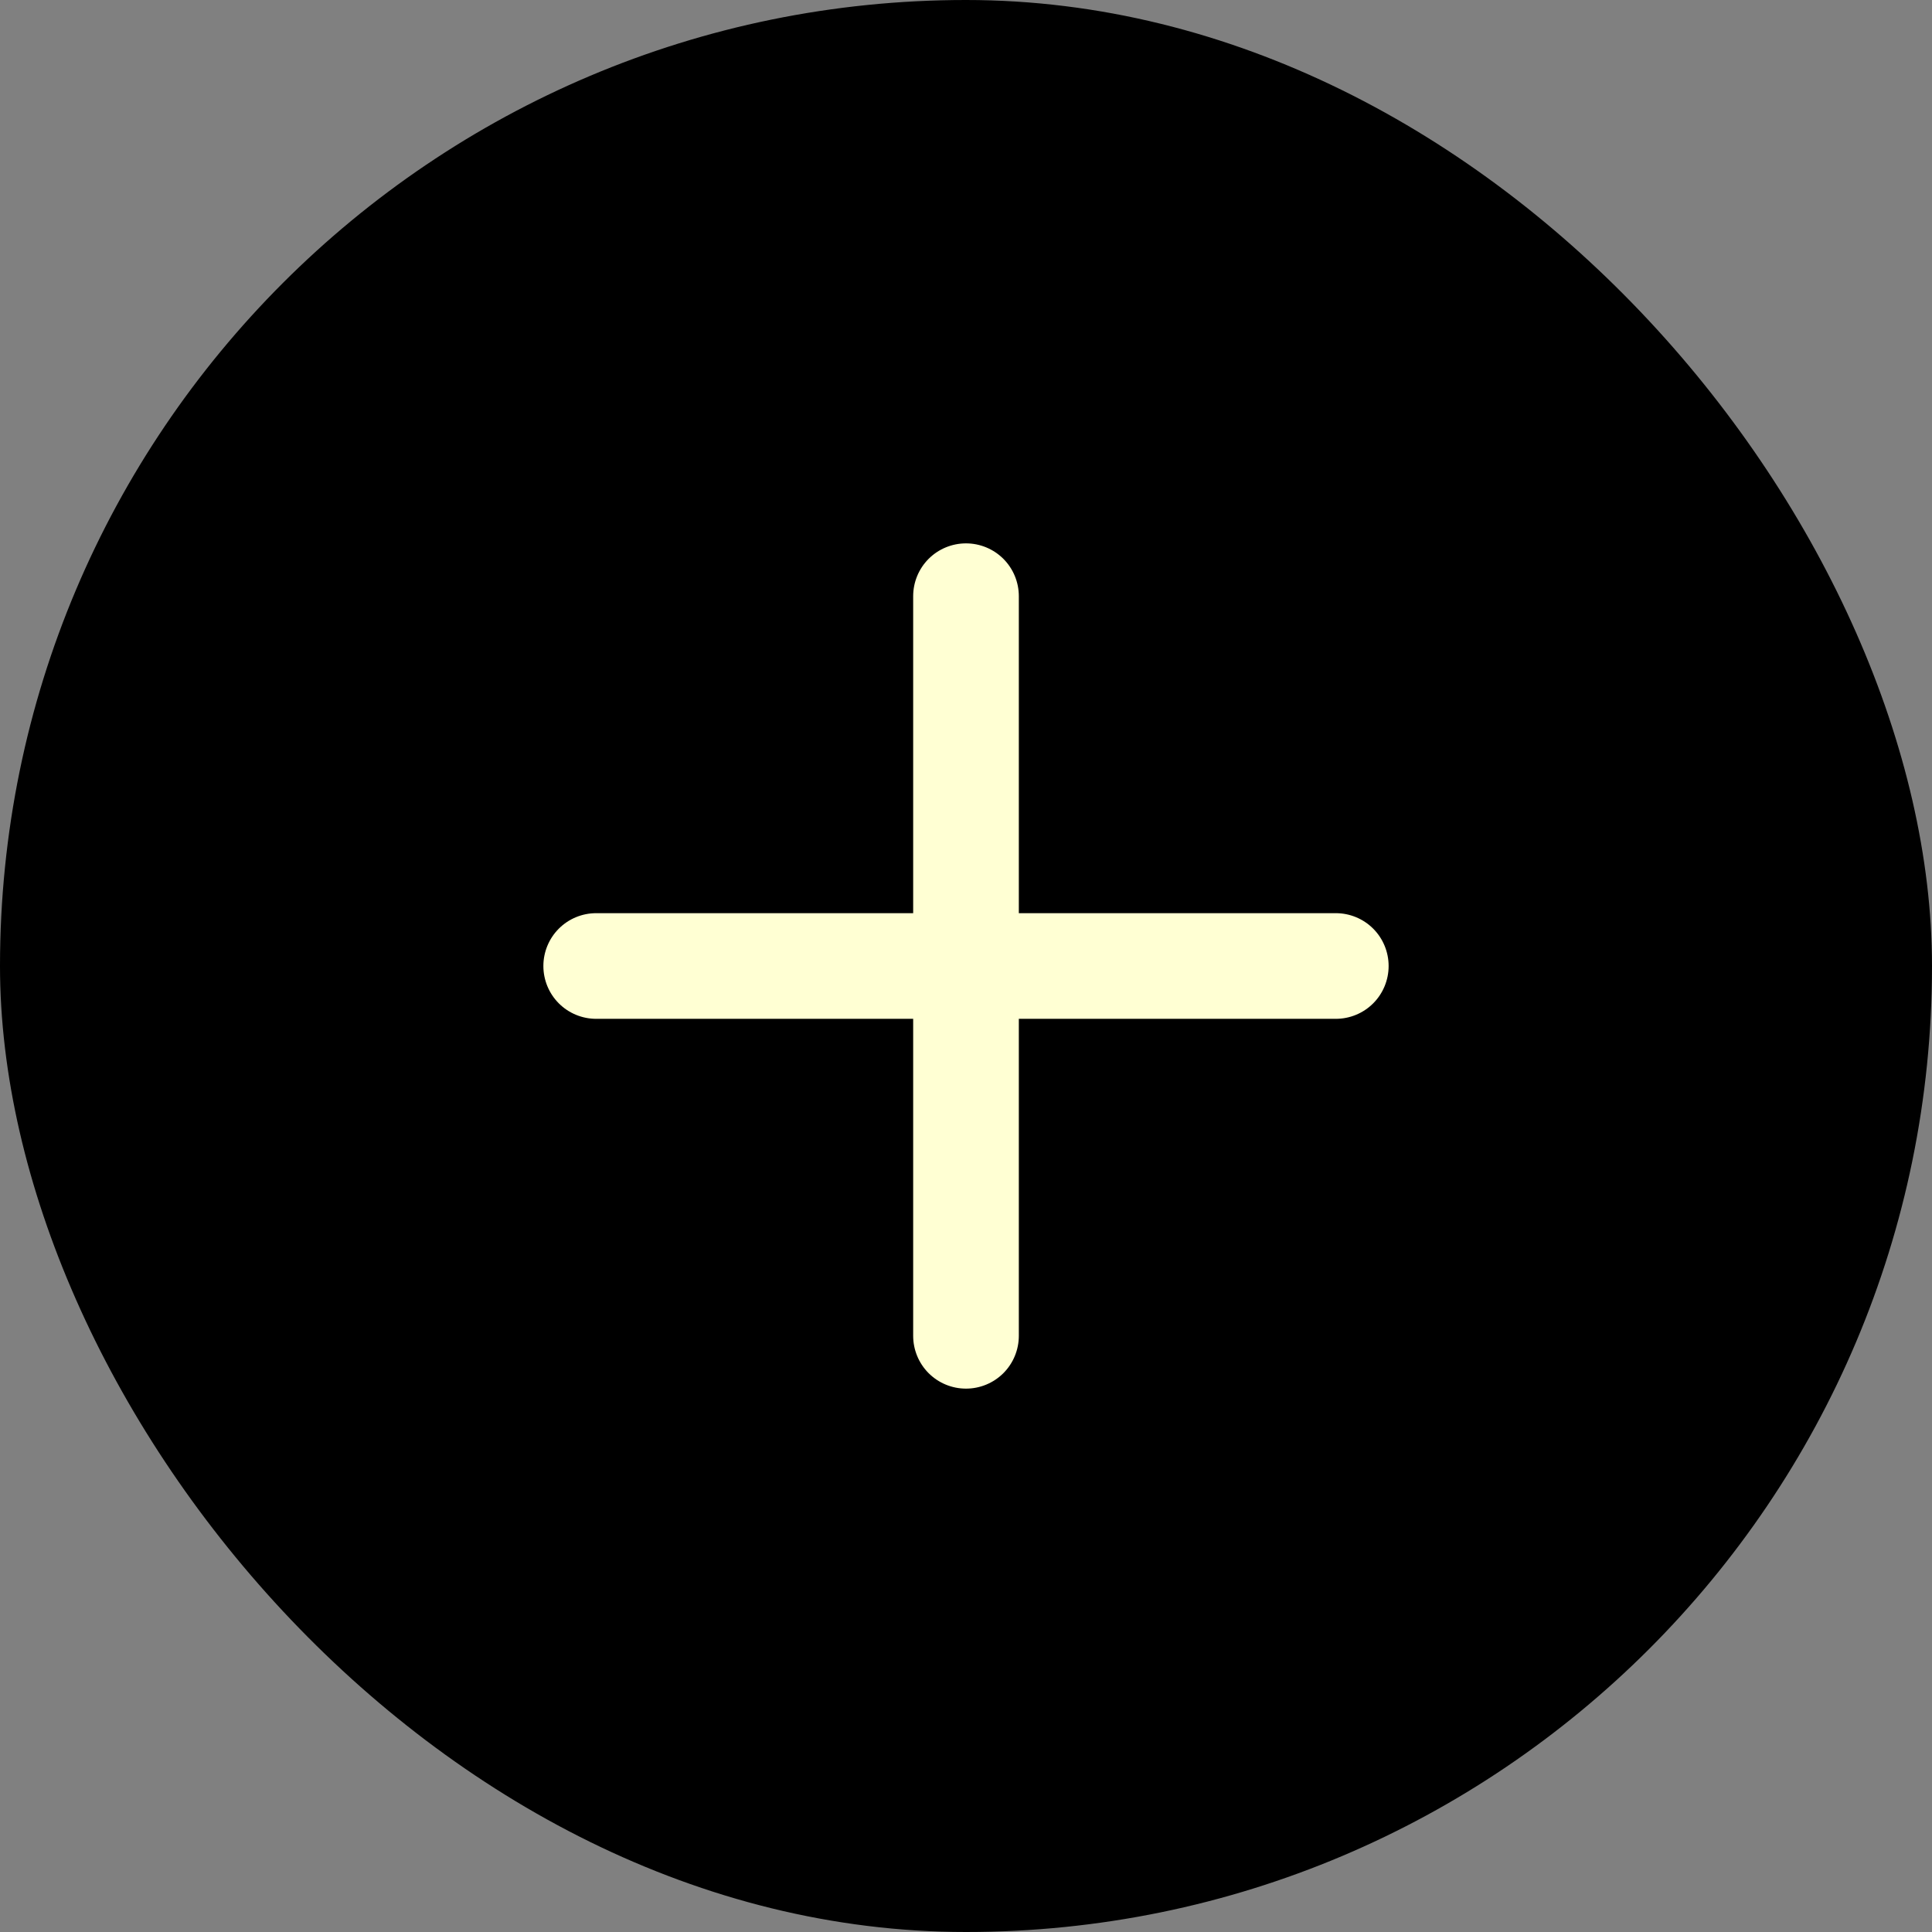 <svg width="32" height="32" viewBox="0 0 32 32" fill="none" xmlns="http://www.w3.org/2000/svg">
<rect x="0" y="0" width="32" height="32" fill="#808080" stroke="none"/>
<rect width="32" height="32" rx="16" fill="black"/>
<path d="M16 9C16.232 9 16.455 9.092 16.619 9.256C16.783 9.42 16.875 9.643 16.875 9.875V15.125H22.125C22.357 15.125 22.58 15.217 22.744 15.381C22.908 15.545 23 15.768 23 16C23 16.232 22.908 16.455 22.744 16.619C22.58 16.783 22.357 16.875 22.125 16.875H16.875V22.125C16.875 22.357 16.783 22.58 16.619 22.744C16.455 22.908 16.232 23 16 23C15.768 23 15.545 22.908 15.381 22.744C15.217 22.58 15.125 22.357 15.125 22.125V16.875H9.875C9.643 16.875 9.42 16.783 9.256 16.619C9.092 16.455 9 16.232 9 16C9 15.768 9.092 15.545 9.256 15.381C9.42 15.217 9.643 15.125 9.875 15.125H15.125V9.875C15.125 9.643 15.217 9.42 15.381 9.256C15.545 9.092 15.768 9 16 9V9Z" fill="#FFFFD3"/>
</svg>
